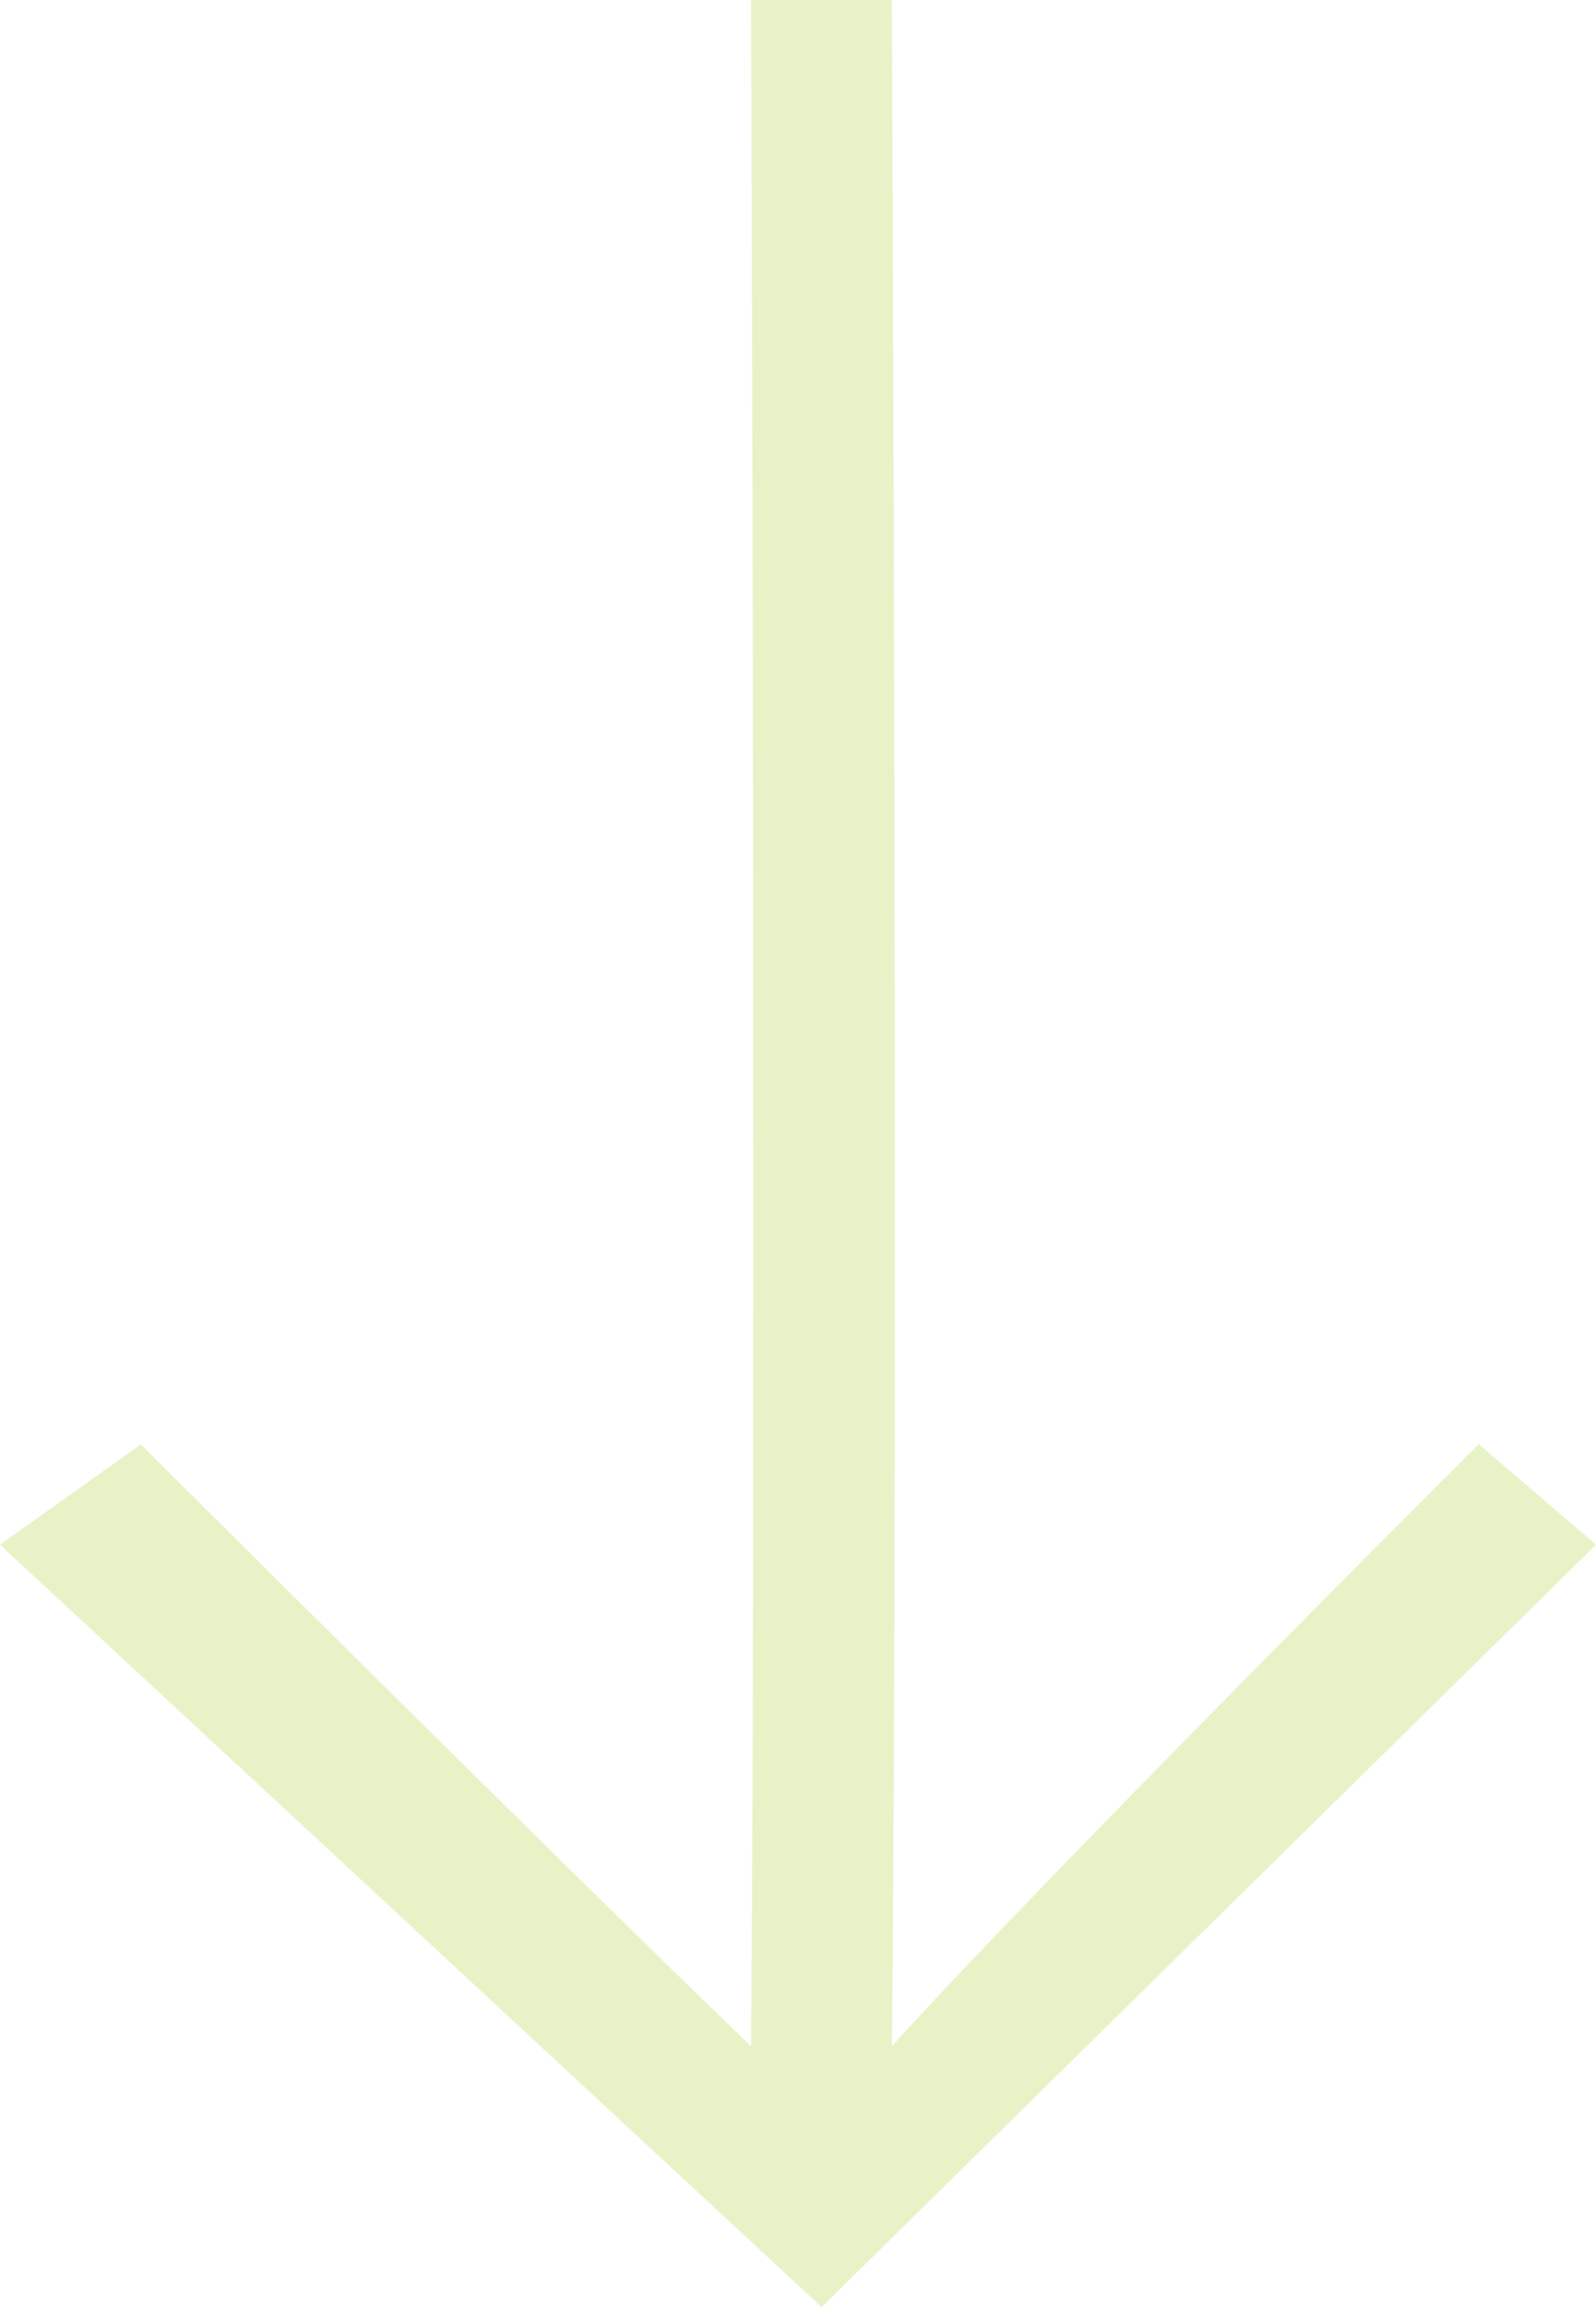 <svg xmlns="http://www.w3.org/2000/svg" width="27" height="39" viewBox="0 0 27 39">
  <g id="Arrow_Right_Orange" data-name="Arrow Right Orange" transform="translate(27) rotate(90)" opacity="0.51">
    <g id="Arrow_Right_Orange-2" data-name="Arrow Right Orange">
      <path id="Arrow_Right_Orange-3" data-name="Arrow Right Orange" d="M26.113,0l-1.7,1.985s7.122,7.147,10.174,9.926C23.882,11.8,0,11.912,0,11.912v2.382s23.89-.087,34.591,0c-3.052,3.176-10.174,10.324-10.174,10.324L26.113,27,39,13.1Z" fill="#d0e691"/>
    </g>
  </g>
</svg>
